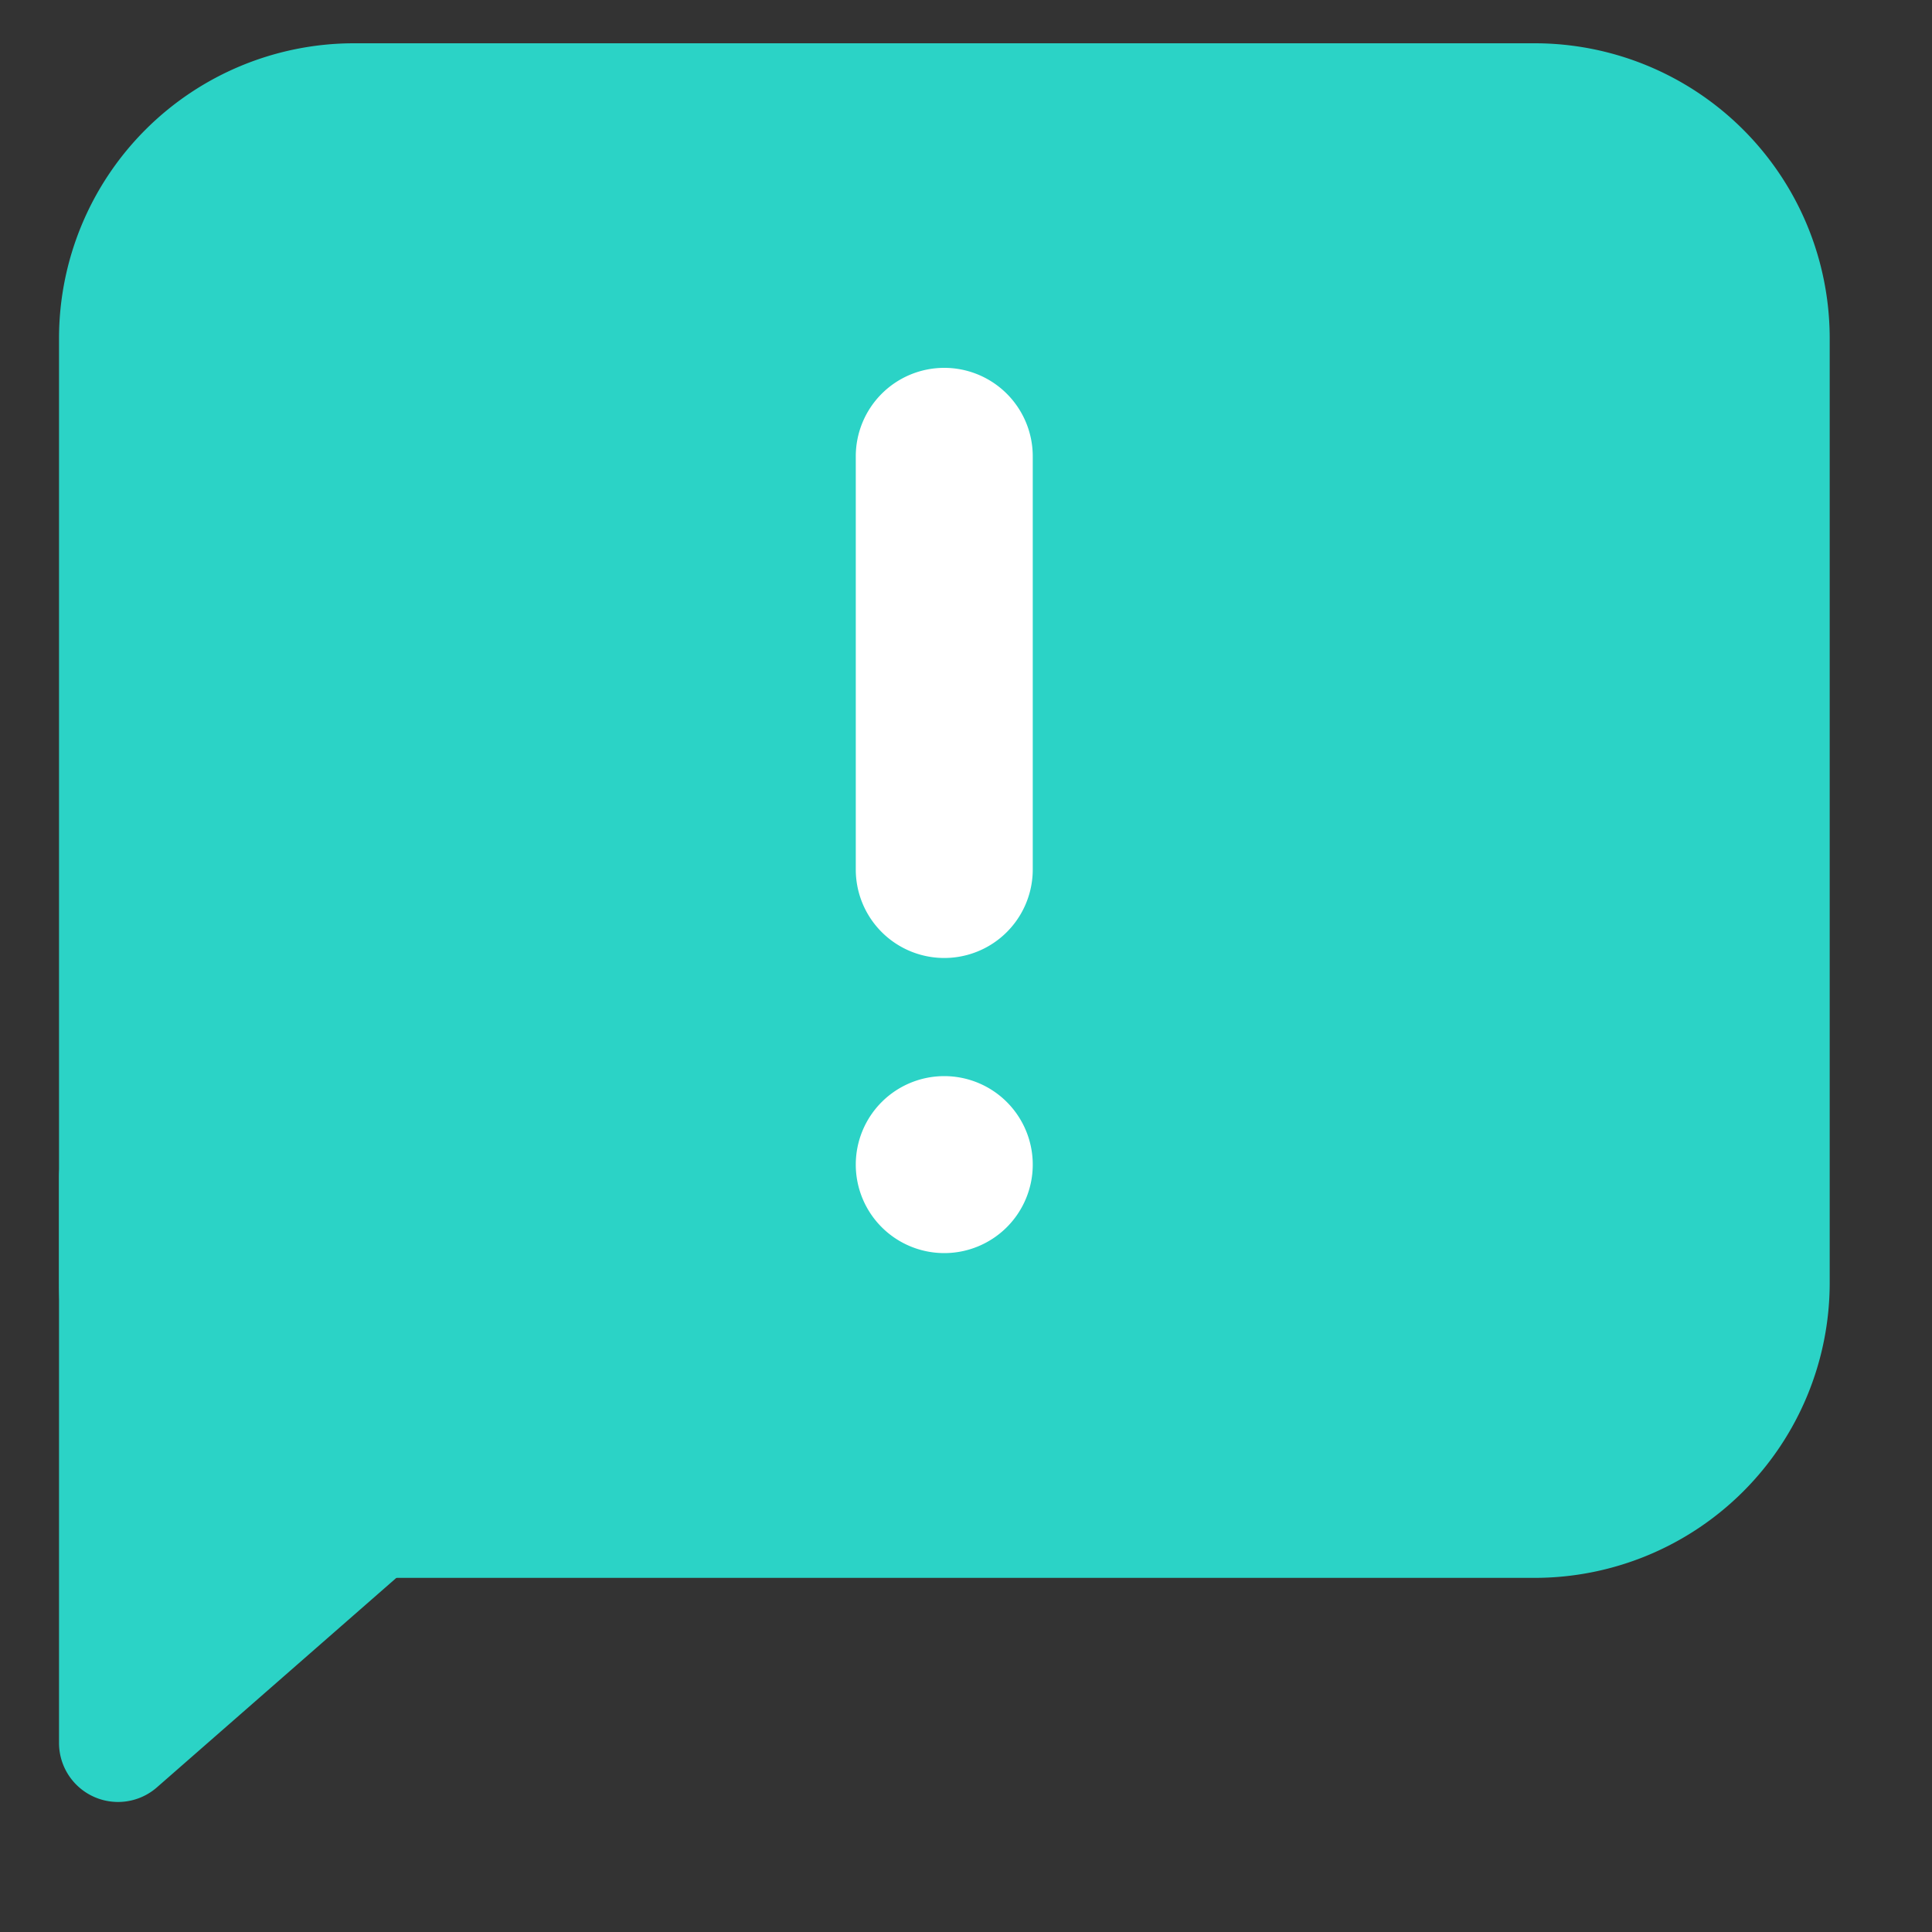<svg xmlns="http://www.w3.org/2000/svg" width="20" height="20" viewBox="0 0 20 20">
    <rect x="0" y="0" width="20" height="20" fill="#333333" stroke="none"/>
    <defs>
        <style>
            .cls-2{fill:#2bd3c6}.cls-3{fill:#fff}
        </style>
    </defs>
    <g id="ic_notice" transform="translate(-40 -1269.552)">
        <path id="사각형_9617" fill="none" d="M0 0H20V20H0z" transform="translate(40 1269.552)"/>
        <path id="패스_9909" d="M3.055 0h12.22a3.055 3.055 0 0 1 3.055 3.055v9.776a3.055 3.055 0 0 1-3.055 3.055H3.055A3.055 3.055 0 0 1 0 12.831V3.055A3.055 3.055 0 0 1 3.055 0z" class="cls-2" transform="translate(40.611 1270)"/>
        <path id="패스_9908" d="M.916 0a.916.916 0 0 1 .916.916v4.277a.916.916 0 0 1-1.832 0V.916A.916.916 0 0 1 .916 0z" class="cls-3" transform="translate(48.859 1273.36)"/>
        <path id="패스_9907" d="M.916 0A.916.916 0 1 1 0 .916.916.916 0 0 1 .916 0z" class="cls-3" transform="translate(48.859 1280.692)"/>
        <path id="패스_9906" d="M3.083.209a.611.611 0 0 1 .92 0l2.93 3.349a.611.611 0 0 1-.46 1.013H.612a.611.611 0 0 1-.46-1.013z" class="cls-2" transform="rotate(90 -617.97 663.152)"/>
    </g>
</svg>
